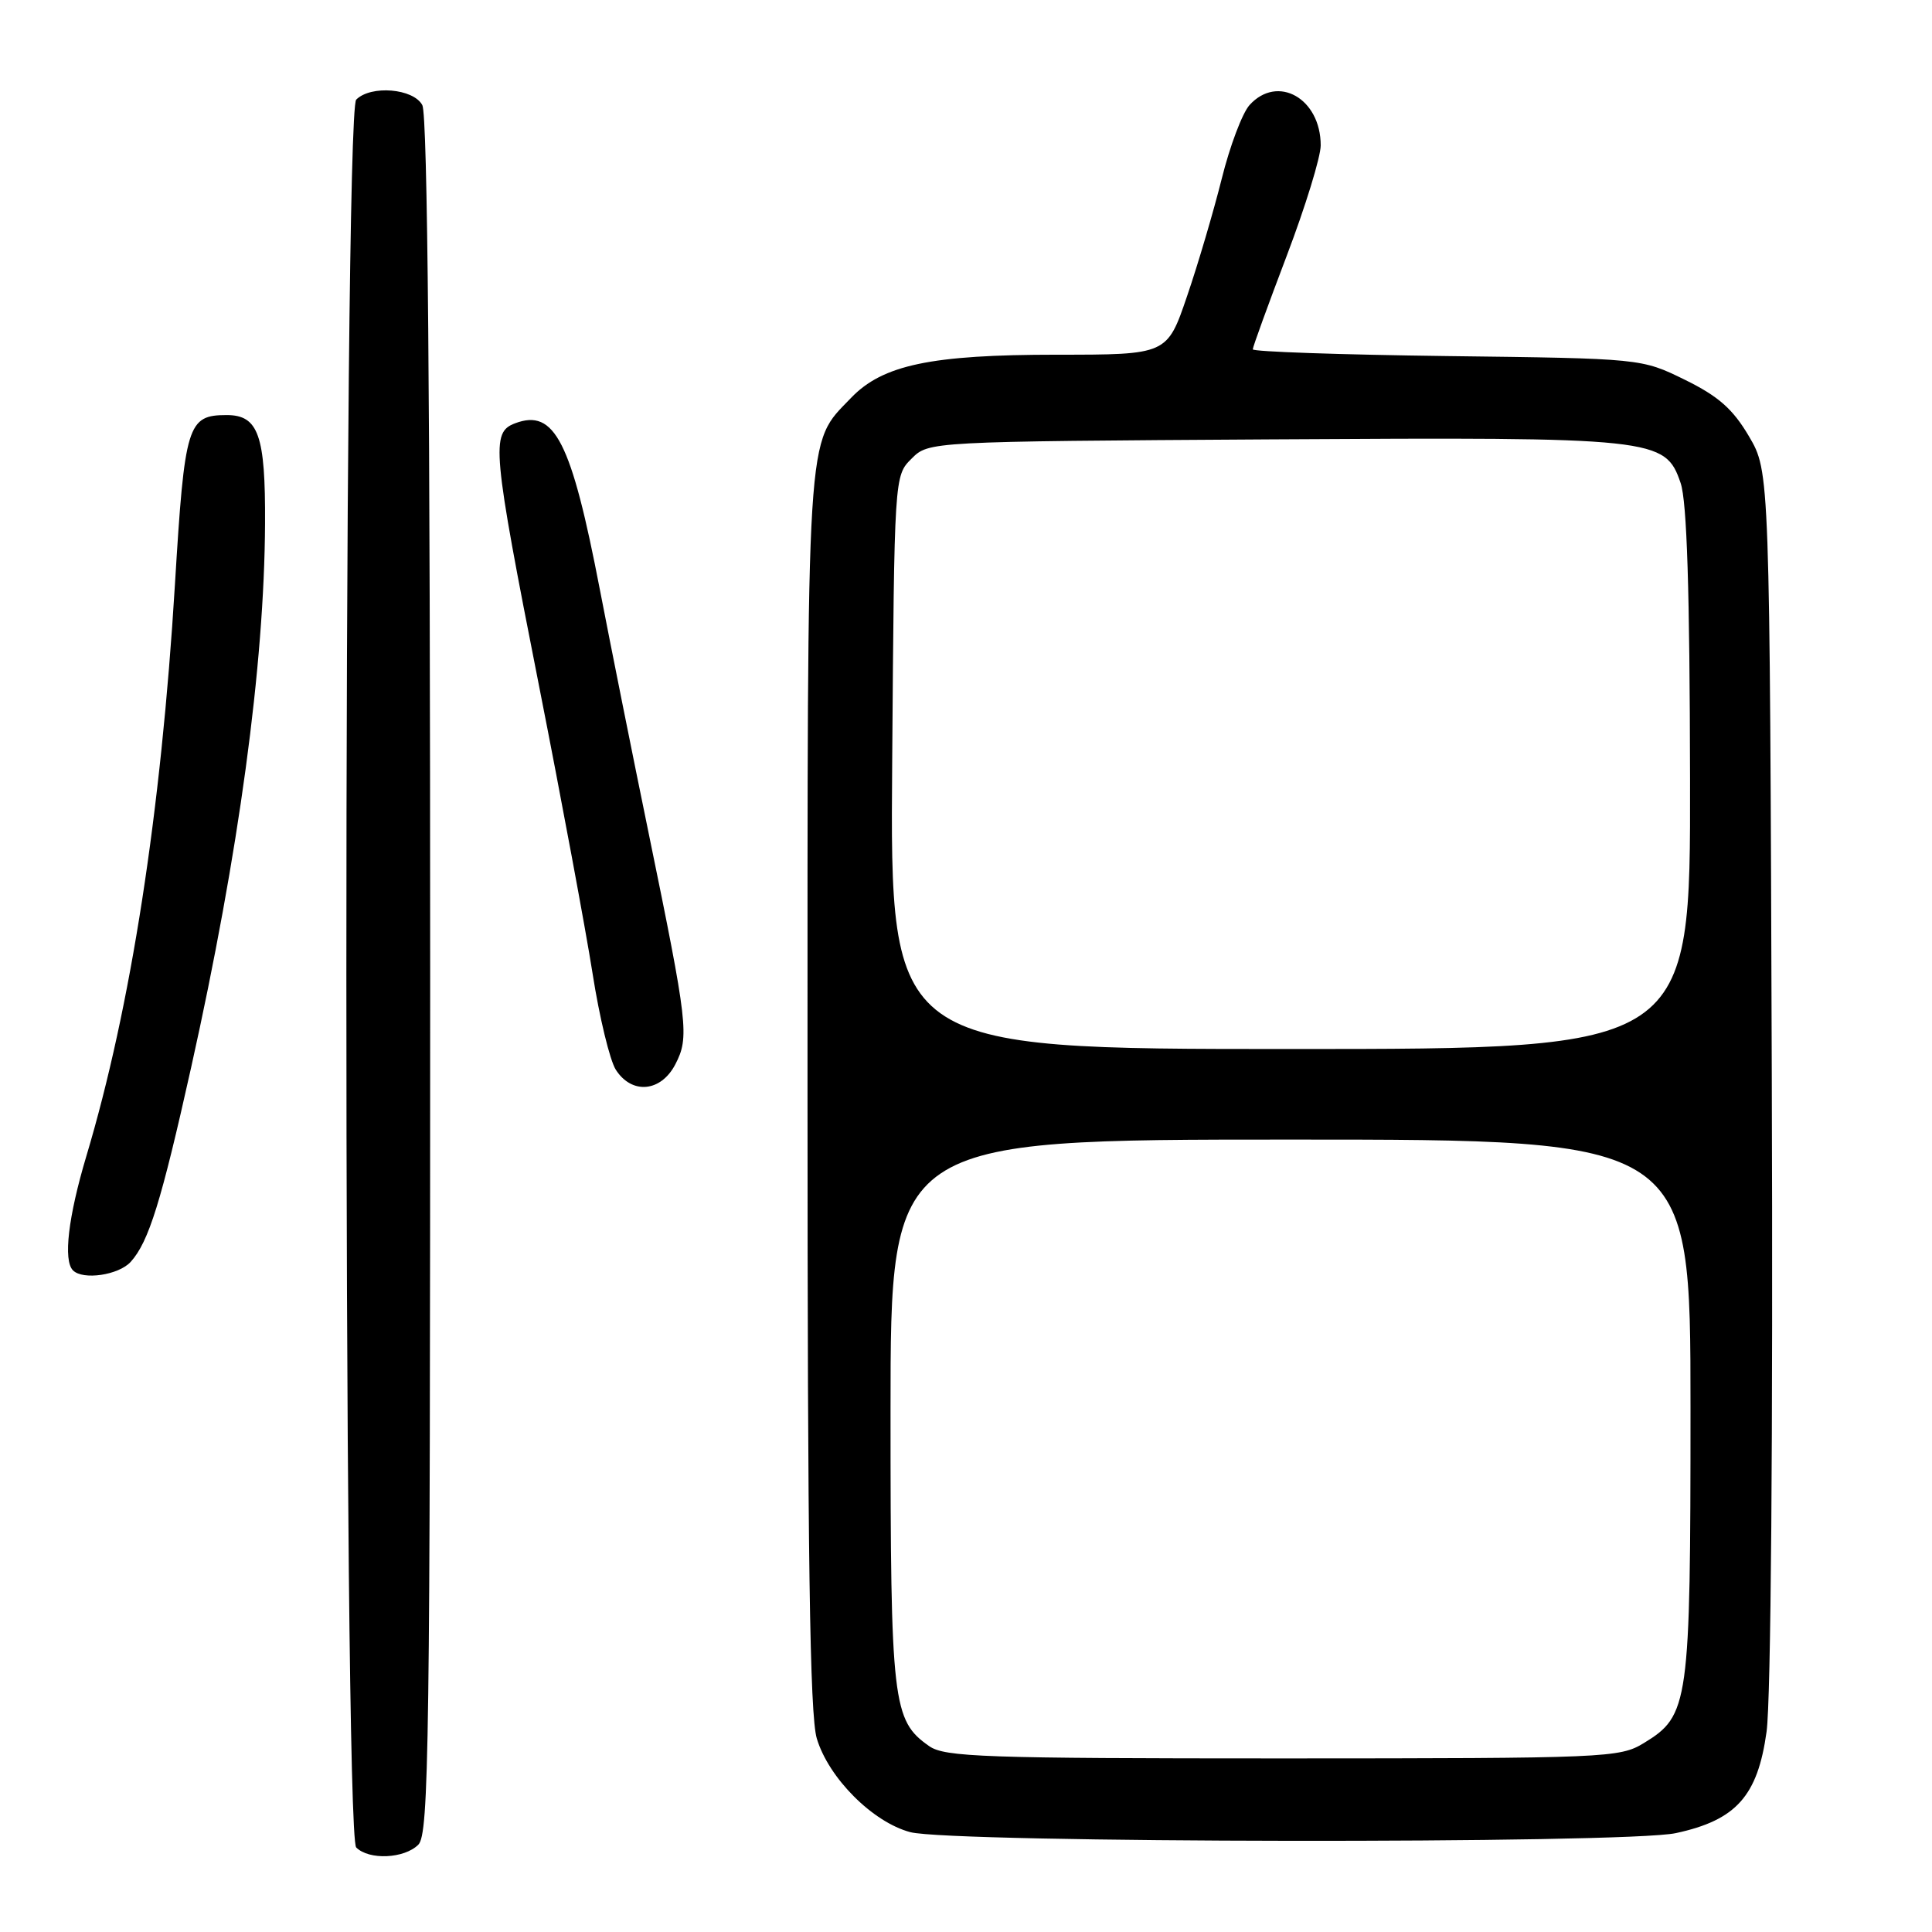 <?xml version="1.0" encoding="UTF-8" standalone="no"?>
<!DOCTYPE svg PUBLIC "-//W3C//DTD SVG 1.1//EN" "http://www.w3.org/Graphics/SVG/1.1/DTD/svg11.dtd" >
<svg xmlns="http://www.w3.org/2000/svg" xmlns:xlink="http://www.w3.org/1999/xlink" version="1.1" viewBox="0 0 256 256">
 <g >
 <path fill="currentColor"
d=" M 55.43 244.43 C 56.84 243.02 57.00 231.21 57.00 129.36 C 57.00 53.04 56.66 15.24 55.96 13.93 C 54.78 11.72 49.15 11.25 47.20 13.20 C 45.46 14.94 45.46 243.06 47.20 244.80 C 48.90 246.50 53.57 246.29 55.43 244.43 Z  M 222.05 242.90 C 230.05 241.18 232.90 237.99 234.08 229.46 C 234.66 225.24 234.94 190.34 234.77 142.46 C 234.50 62.50 234.50 62.50 231.75 57.82 C 229.62 54.20 227.71 52.51 223.25 50.32 C 217.50 47.50 217.50 47.50 191.75 47.18 C 177.59 47.00 166.00 46.60 166.00 46.29 C 166.00 45.97 168.03 40.40 170.50 33.89 C 172.97 27.39 175.00 20.80 175.00 19.26 C 175.00 13.04 169.29 9.81 165.57 13.92 C 164.62 14.97 162.96 19.36 161.89 23.67 C 160.81 27.98 158.75 34.99 157.29 39.25 C 154.65 47.00 154.65 47.00 140.01 47.00 C 123.38 47.00 116.95 48.35 112.76 52.73 C 106.77 58.98 107.00 55.39 107.00 144.60 C 107.00 206.19 107.30 227.27 108.23 230.36 C 109.80 235.60 115.64 241.45 120.62 242.77 C 126.13 244.22 215.33 244.34 222.05 242.90 Z  M 17.32 167.20 C 19.71 164.56 21.37 159.20 25.33 141.43 C 31.65 113.05 35.03 88.13 35.12 69.35 C 35.18 57.66 34.24 55.00 30.04 55.00 C 24.84 55.00 24.47 56.21 23.18 77.44 C 21.35 107.57 17.33 133.53 11.44 153.20 C 9.04 161.23 8.36 167.02 9.67 168.33 C 10.99 169.66 15.73 168.96 17.32 167.20 Z  M 89.49 141.02 C 91.35 137.42 91.16 135.76 85.97 110.50 C 83.82 100.05 80.91 85.51 79.50 78.20 C 75.70 58.46 73.49 54.11 68.25 56.09 C 65.03 57.30 65.23 59.49 71.44 90.96 C 74.43 106.11 77.61 123.22 78.52 129.00 C 79.42 134.78 80.81 140.51 81.60 141.75 C 83.73 145.06 87.58 144.71 89.49 141.02 Z  M 123.12 231.37 C 118.26 227.97 118.00 225.69 118.00 187.03 C 118.00 151.00 118.00 151.00 171.00 151.00 C 224.00 151.00 224.00 151.00 224.00 186.53 C 224.00 225.90 223.80 227.32 217.81 230.97 C 214.62 232.92 212.87 232.99 169.97 233.00 C 130.42 233.00 125.18 232.82 123.12 231.37 Z  M 118.22 101.03 C 118.50 63.05 118.50 63.05 120.78 60.78 C 123.05 58.50 123.05 58.50 168.36 58.22 C 219.47 57.91 220.65 58.03 222.69 64.00 C 223.53 66.44 223.90 78.31 223.94 103.25 C 224.00 139.00 224.00 139.00 170.97 139.00 C 117.93 139.00 117.93 139.00 118.22 101.03 Z "/>
</g>
</svg>